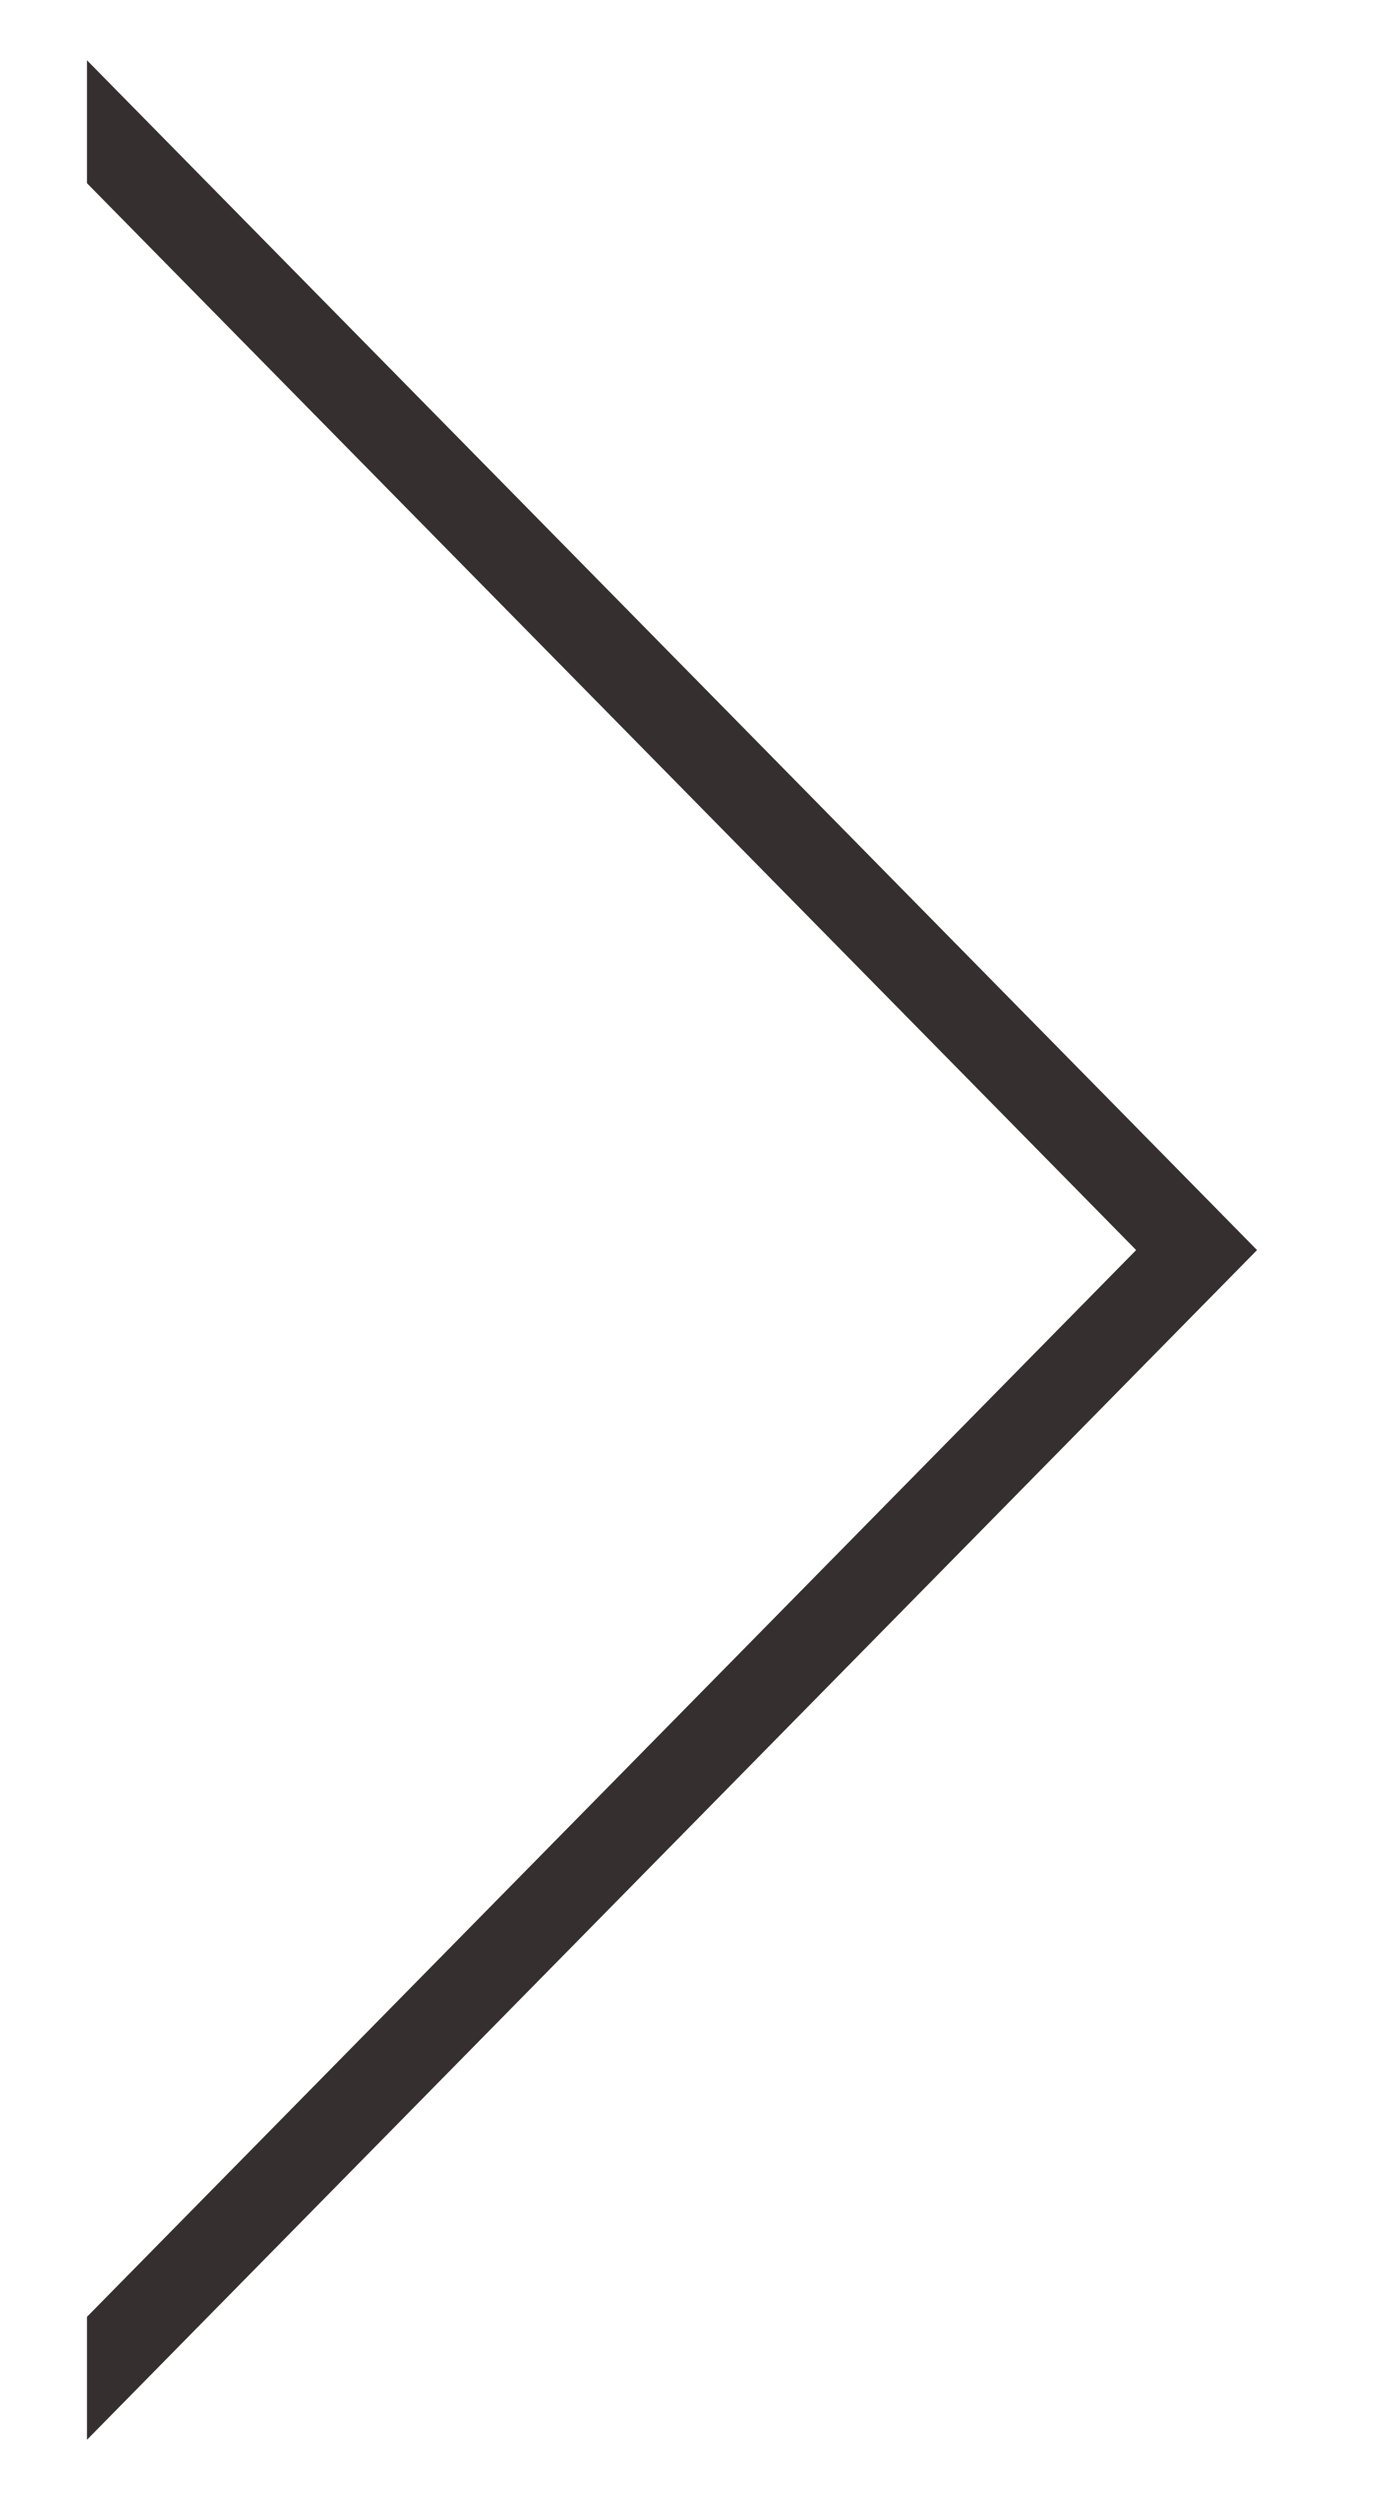 <svg xmlns="http://www.w3.org/2000/svg" xmlns:xlink="http://www.w3.org/1999/xlink" width="16" height="29" viewBox="0 0 16 29"><defs><path id="j85pa" d="M292.009 840.3l13.576-13.8-13.576-13.801"/><clipPath id="j85pb"><use fill="#fff" xlink:href="#j85pa"/></clipPath></defs><g><g transform="translate(-291 -812)"><use fill="#fff" fill-opacity="0" stroke="#352f2f" stroke-miterlimit="50" stroke-width="2" clip-path="url(&quot;#j85pb&quot;)" xlink:href="#j85pa"/></g></g></svg>